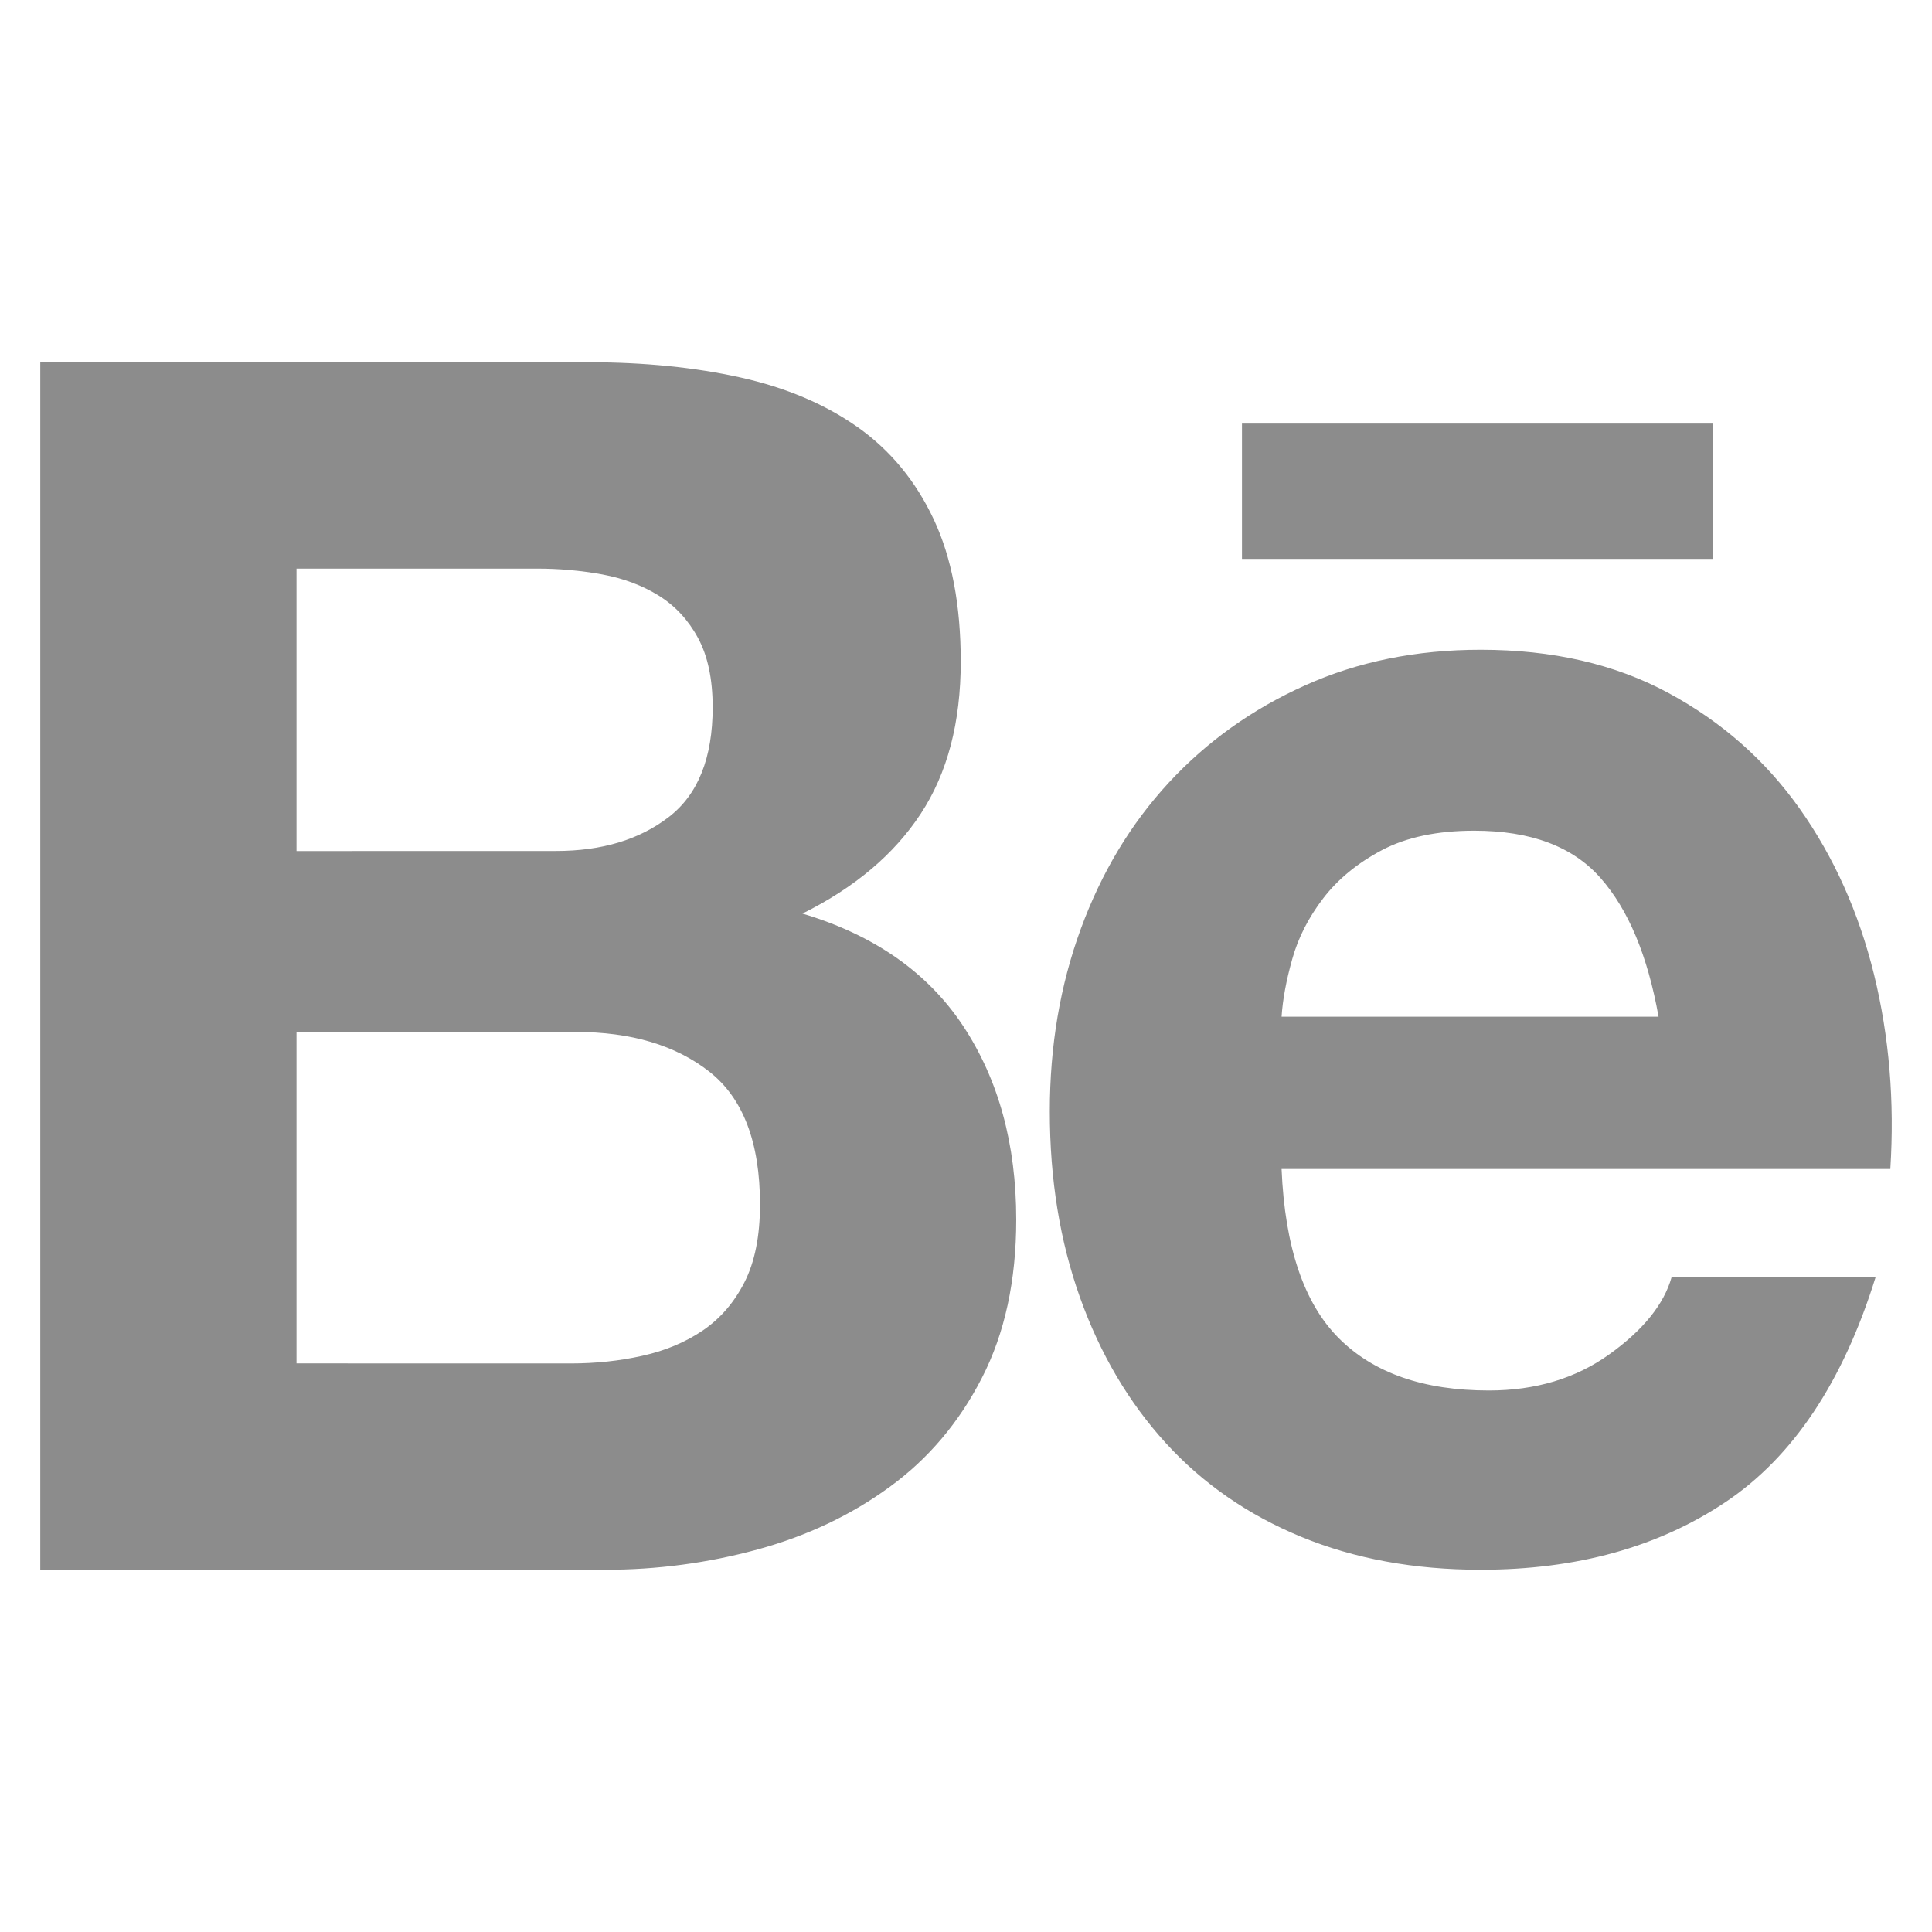 <svg width="32" height="32" viewBox="0 0 32 32" fill="none" xmlns="http://www.w3.org/2000/svg">
<path d="M9.749 6C10.669 6 11.507 6.084 12.263 6.252C13.02 6.42 13.669 6.696 14.21 7.078C14.75 7.461 15.169 7.97 15.467 8.605C15.764 9.24 15.913 10.024 15.913 10.958C15.913 11.967 15.692 12.807 15.25 13.479C14.809 14.151 14.156 14.702 13.291 15.132C14.48 15.487 15.367 16.108 15.953 16.994C16.539 17.882 16.832 18.951 16.832 20.202C16.832 21.21 16.643 22.083 16.264 22.821C15.886 23.559 15.377 24.161 14.737 24.627C14.097 25.095 13.367 25.44 12.548 25.664C11.723 25.889 10.873 26.002 10.02 26H0.667V6H9.749ZM9.209 14.095C9.966 14.095 10.587 13.909 11.074 13.535C11.561 13.162 11.804 12.555 11.804 11.714C11.804 11.248 11.723 10.865 11.561 10.566C11.399 10.267 11.182 10.034 10.912 9.866C10.642 9.698 10.331 9.581 9.979 9.515C9.618 9.449 9.252 9.417 8.885 9.418H4.911V14.096L9.209 14.095ZM9.452 22.583C9.866 22.583 10.263 22.541 10.641 22.456C11.02 22.372 11.353 22.232 11.642 22.036C11.93 21.84 12.16 21.574 12.331 21.238C12.502 20.902 12.588 20.472 12.588 19.949C12.588 18.923 12.308 18.19 11.75 17.751C11.191 17.312 10.452 17.092 9.533 17.092H4.911V22.582L9.452 22.583ZM22.173 22.163C22.75 22.742 23.578 23.031 24.66 23.031C25.434 23.031 26.101 22.831 26.66 22.429C27.218 22.028 27.561 21.602 27.687 21.154H31.066C30.526 22.891 29.696 24.133 28.579 24.88C27.462 25.627 26.11 26 24.524 26C23.425 26 22.434 25.818 21.551 25.454C20.668 25.09 19.92 24.571 19.307 23.899C18.695 23.227 18.221 22.424 17.888 21.49C17.555 20.557 17.388 19.53 17.388 18.409C17.388 17.326 17.559 16.318 17.902 15.384C18.244 14.451 18.73 13.643 19.361 12.961C19.992 12.28 20.744 11.743 21.619 11.351C22.492 10.958 23.461 10.762 24.524 10.762C25.714 10.762 26.75 11 27.633 11.477C28.516 11.953 29.241 12.593 29.809 13.395C30.377 14.198 30.787 15.114 31.04 16.14C31.292 17.168 31.381 18.241 31.31 19.362H21.227C21.281 20.65 21.596 21.584 22.173 22.163ZM26.511 14.544C26.052 14.021 25.353 13.759 24.417 13.759C23.804 13.759 23.295 13.867 22.889 14.081C22.484 14.296 22.159 14.562 21.916 14.88C21.673 15.197 21.501 15.534 21.403 15.888C21.303 16.243 21.245 16.561 21.227 16.84H27.471C27.291 15.832 26.971 15.066 26.511 14.544ZM20.571 7.016H28.373V9.257H20.571V7.016Z" fill="#8C8C8C"/>
</svg>
